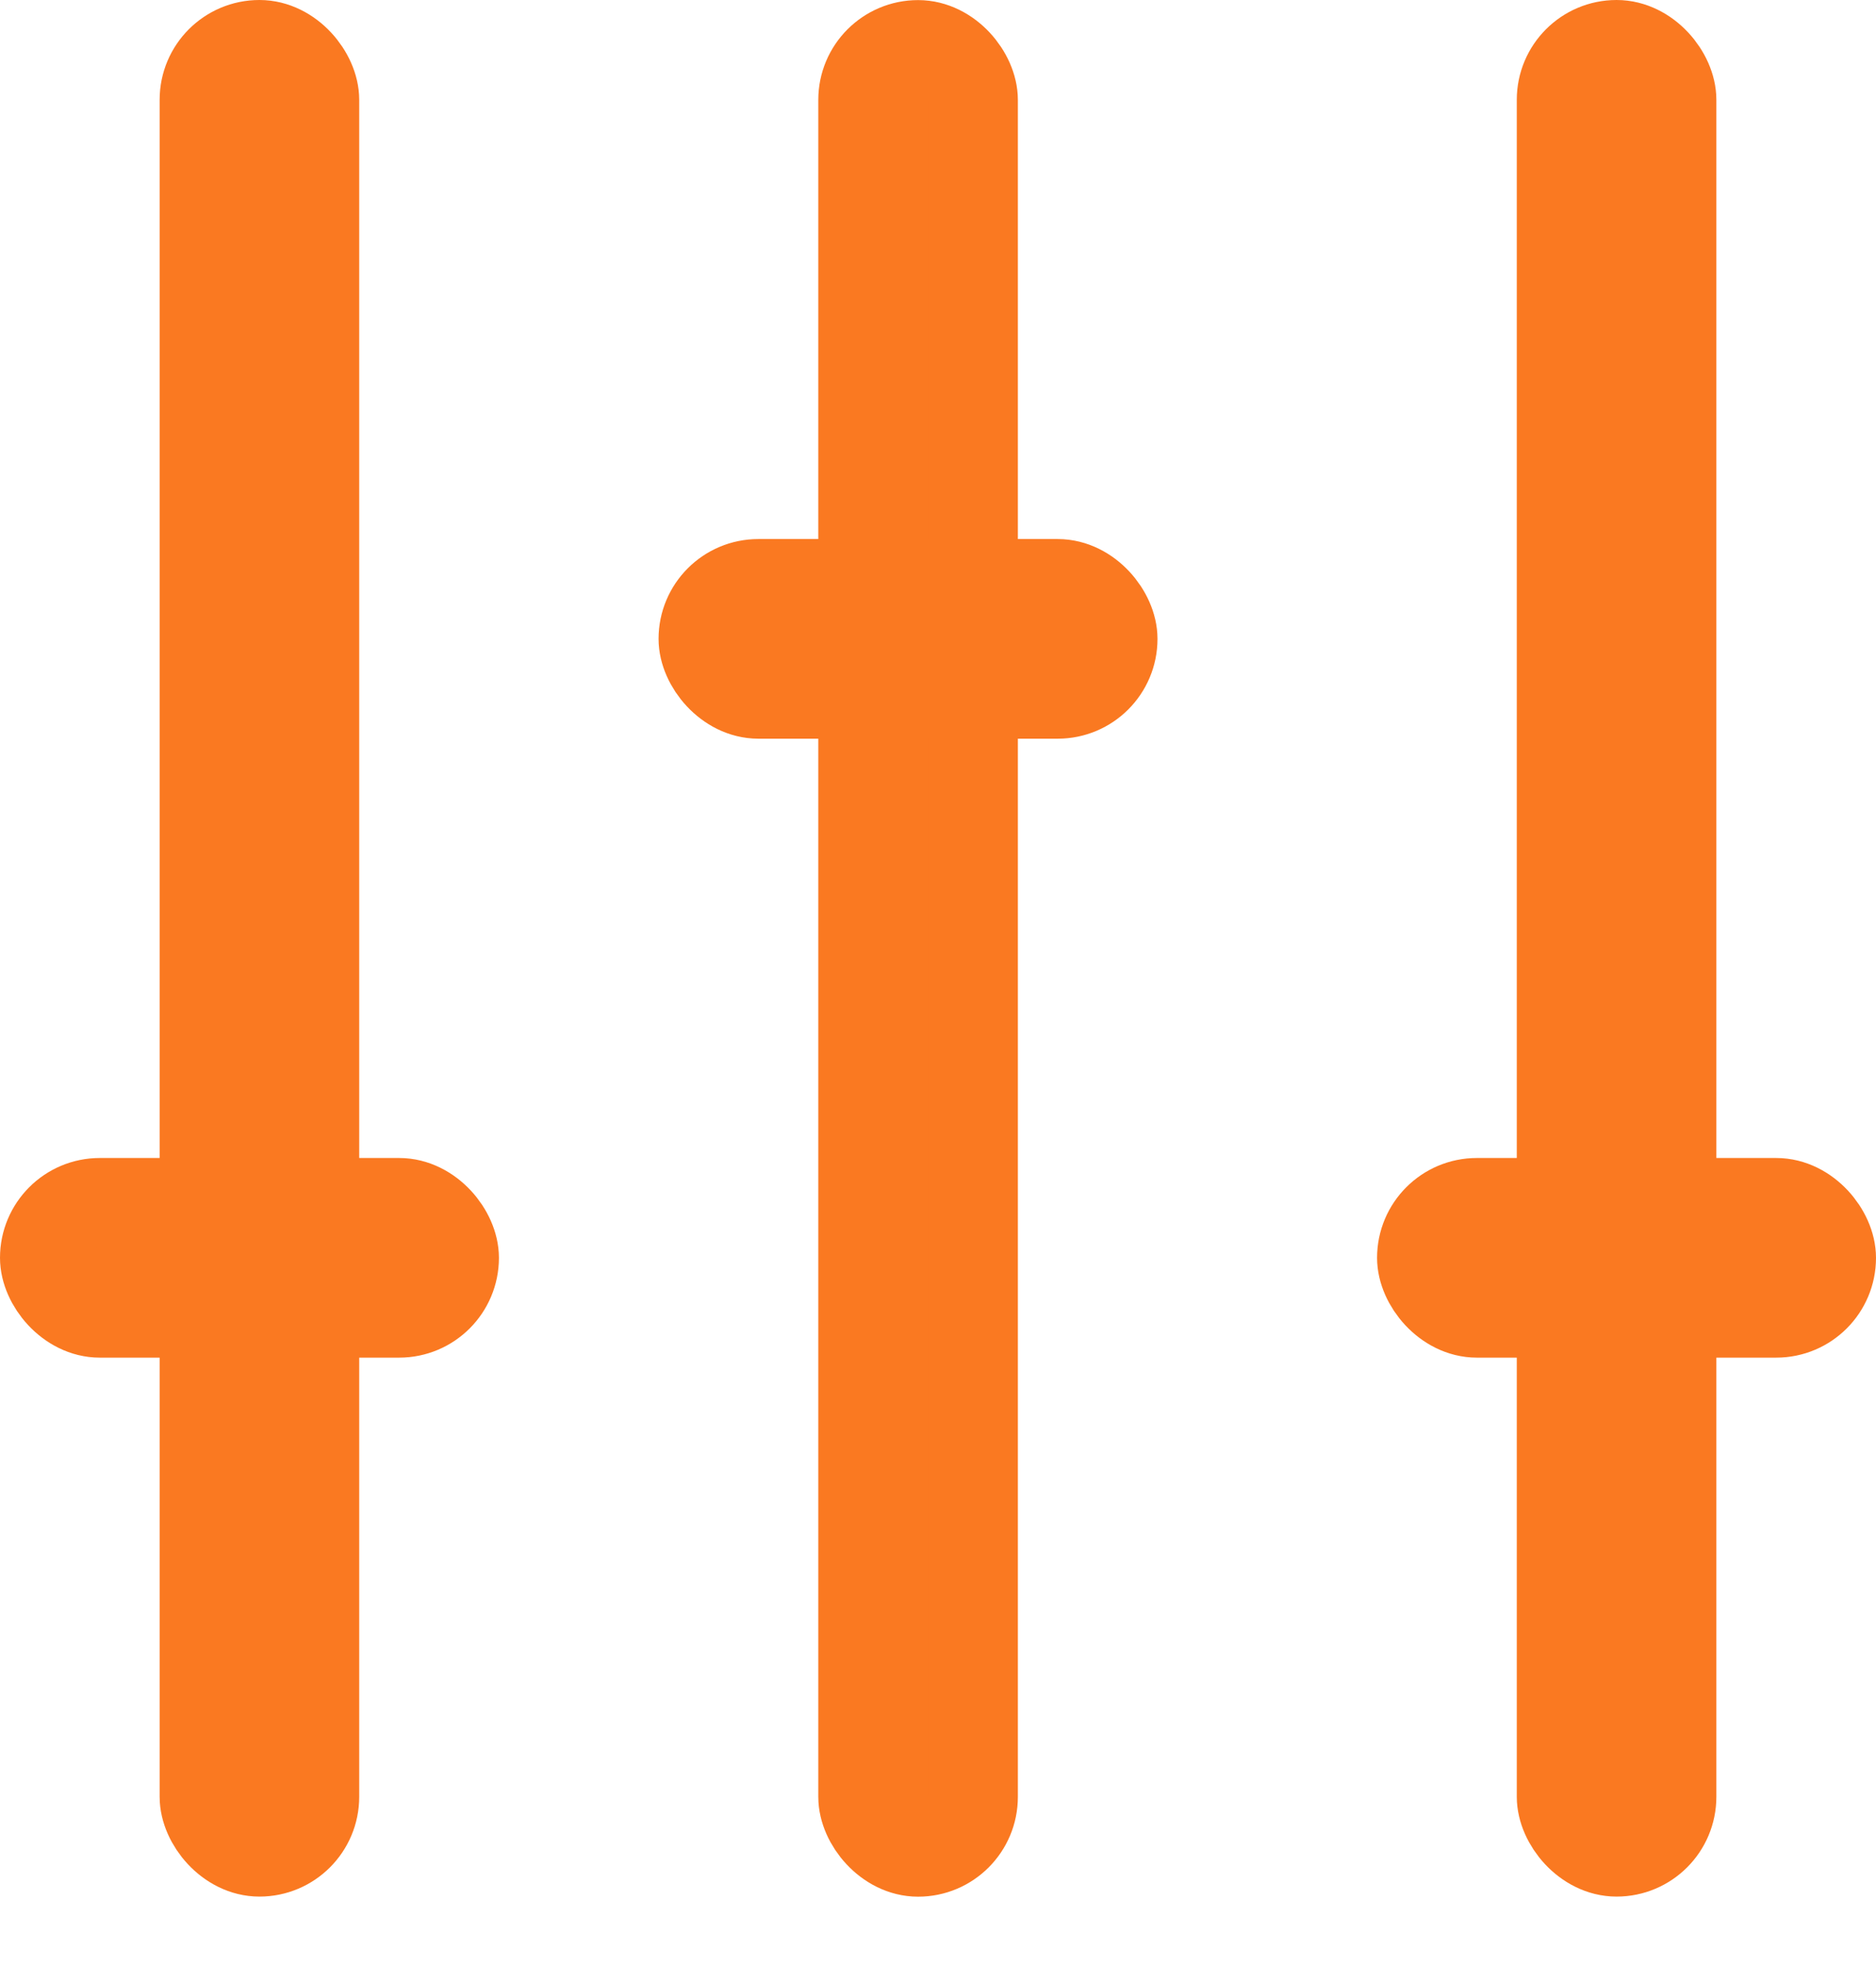 <svg width="21" height="22" viewBox="0 0 21 22" fill="none" xmlns="http://www.w3.org/2000/svg">
<rect x="2.287" y="0.5" width="1.234" height="20.223" rx="0.617" fill="#FA7921" stroke="#FA7921"/>
<rect x="0.5" y="13.458" width="4.585" height="1.234" rx="0.617" fill="#FA7921" stroke="#FA7921"/>
<rect x="10.894" y="20.724" width="1.234" height="20.223" rx="0.617" transform="rotate(-180 10.894 20.724)" fill="#FA7921" stroke="#FA7921"/>
<rect x="12.457" y="7.766" width="4.585" height="1.234" rx="0.617" transform="rotate(-180 12.457 7.766)" fill="#FA7921" stroke="#FA7921"/>
<rect x="17.479" y="0.5" width="1.234" height="20.223" rx="0.617" fill="#FA7921" stroke="#FA7921"/>
<rect x="15.915" y="13.458" width="4.585" height="1.234" rx="0.617" fill="#FA7921" stroke="#FA7921"/>
</svg>
